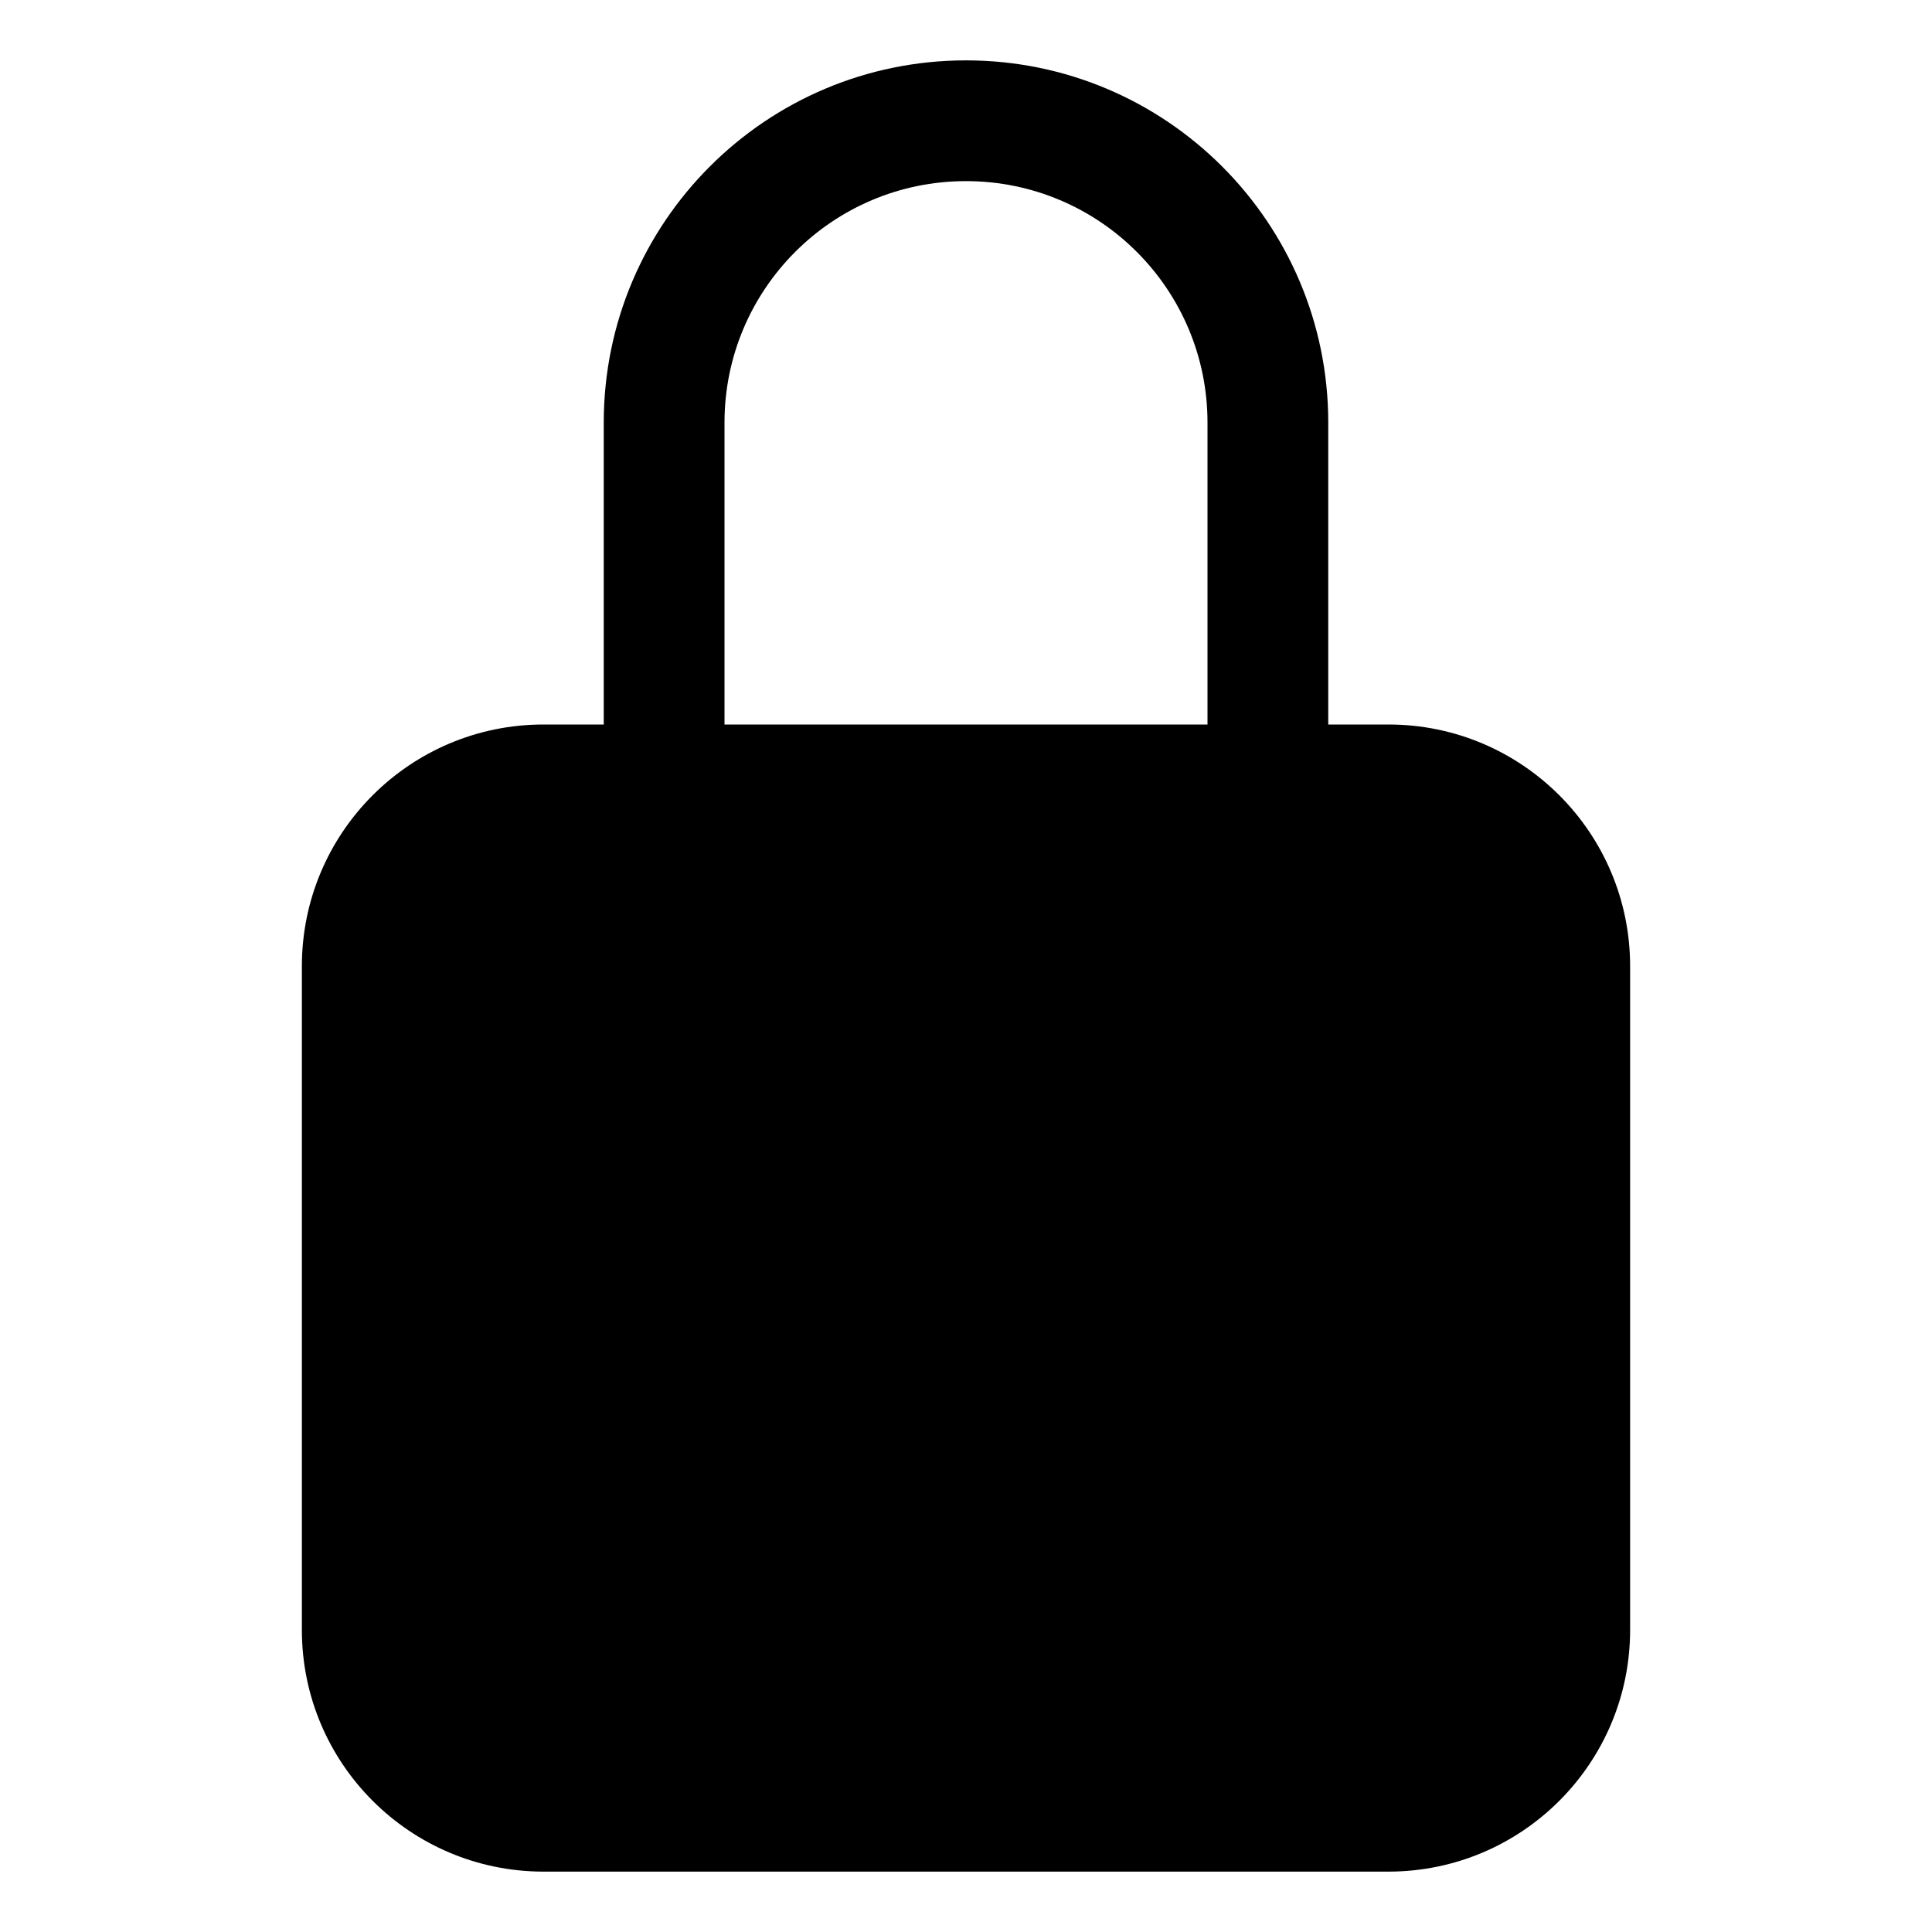 <svg viewBox="0 0 512 512" xmlns="http://www.w3.org/2000/svg"><path d="M368 192h-16v-80 0c0-53.02-42.99-96-96-96 -53.02 0-96 42.98-96 96v80h-16v0c-35.34.03-63.97 28.66-64 64v176 0c.03 35.33 28.66 63.96 64 64h224v0c35.33-.04 63.96-28.67 64-64V256v0c-.04-35.34-28.67-63.97-64-64Zm-48 0H192v-80 0c0-35.35 28.65-64 64-64 35.34 0 64 28.65 64 64Z"/></svg>